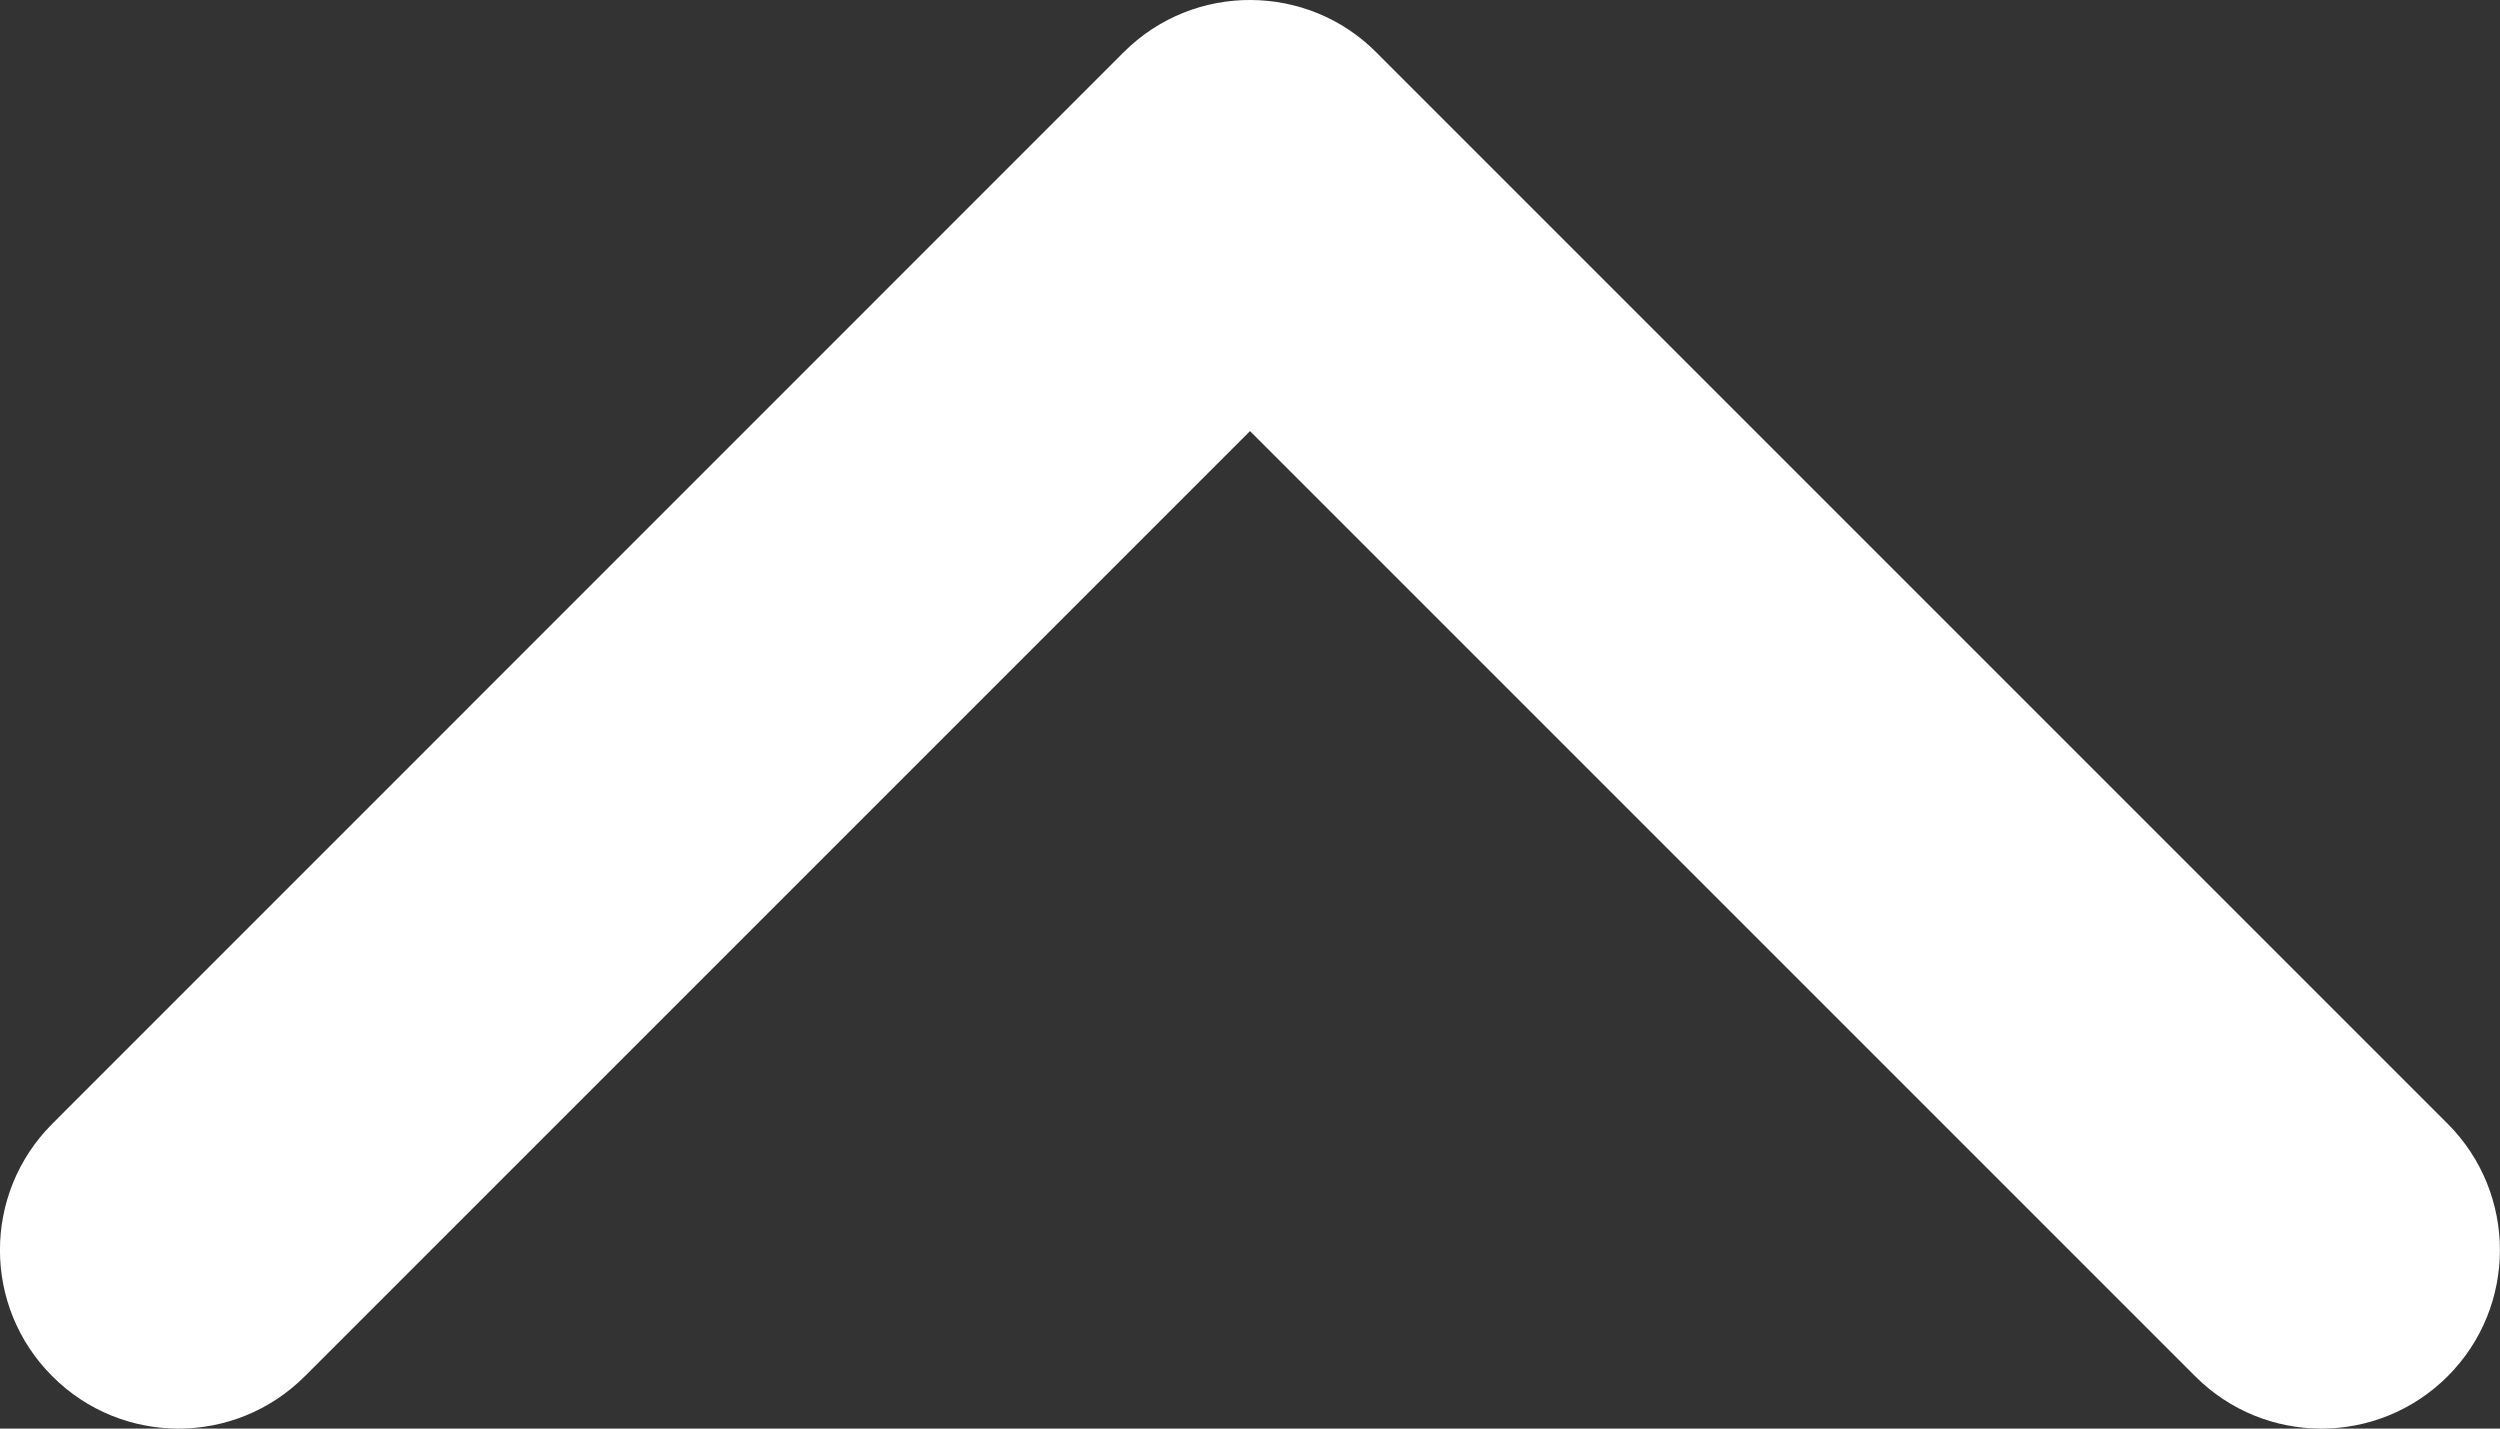 <?xml version="1.0" encoding="UTF-8"?>
<svg width="14px" height="8px" viewBox="0 0 14 8" version="1.1" xmlns="http://www.w3.org/2000/svg" xmlns:xlink="http://www.w3.org/1999/xlink">
    <rect x="0" y="0" width="14" height="8" fill="#333333" stroke="none"/>
    <!-- Generator: sketchtool 41.2 (35397) - http://www.bohemiancoding.com/sketch -->
    <title>1B0FF9CA-6EEF-407F-9C03-C6BA684DDEC3</title>
    <desc>Created with sketchtool.</desc>
    <defs></defs>
    <g id="Icons" stroke="none" stroke-width="1" fill="none" fill-rule="evenodd">
        <g id="icons_web" transform="translate(-200, -200)" fill="#FFFFFF">
            <g id="arrowUpSmall" transform="translate(200, 200)">
                <g>
                    <path d="M10.691,4.724 C10.697,4.718 10.702,4.713 10.707,4.708 C10.905,4.51 11.002,4.251 11,3.993 C10.998,3.739 10.901,3.486 10.707,3.293 C10.702,3.288 10.697,3.282 10.691,3.277 L4.707,-2.707 C4.316,-3.097 3.683,-3.097 3.293,-2.707 C2.902,-2.316 2.902,-1.683 3.293,-1.293 L8.586,4 L3.293,9.293 C2.902,9.684 2.902,10.317 3.293,10.707 C3.683,11.098 4.316,11.098 4.707,10.707 L10.691,4.724 Z" transform="translate(7, 4) scale(1, -1) rotate(-270) translate(-7, -4) "></path>
                </g>
            </g>
        </g>
    </g>
</svg>
